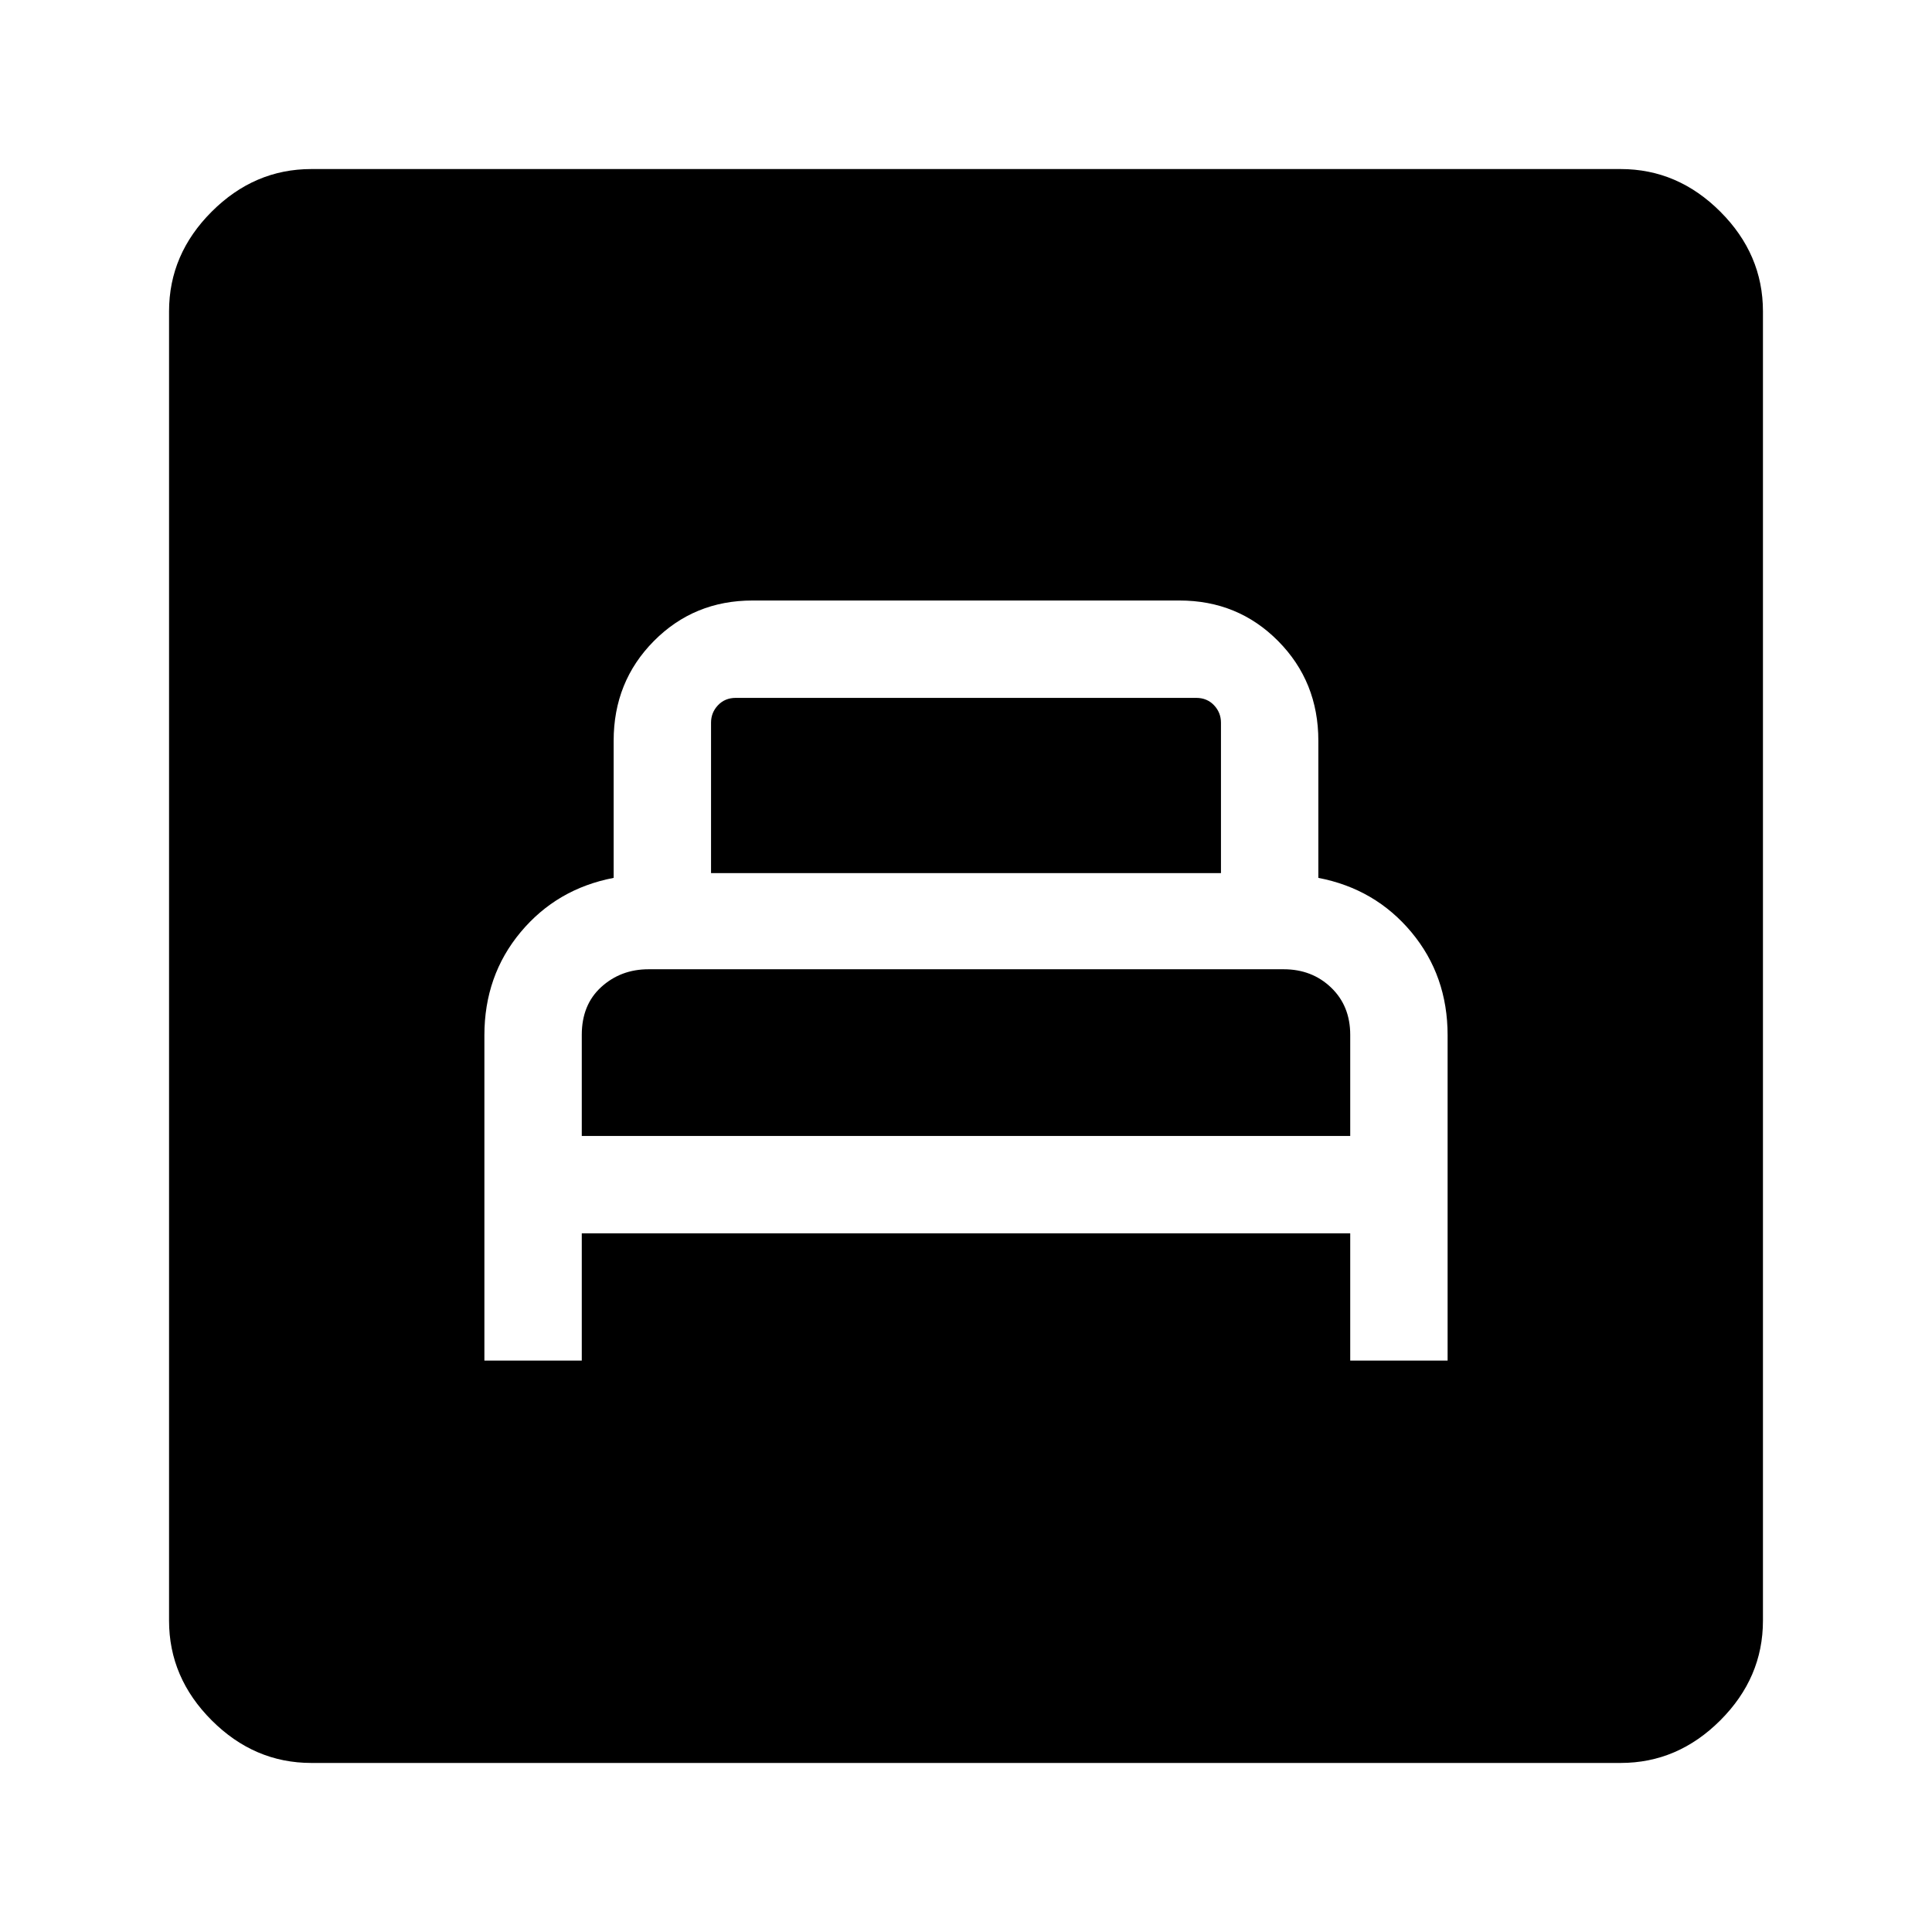 <svg xmlns="http://www.w3.org/2000/svg" height="48" viewBox="0 -960 960 960" width="48"><path d="M240.69-283.92h48.39v-63.23h381.84v63.23h48.39v-161.63q0-29.68-18-51.26-18-21.57-46.23-26.98v-68.14q0-29.38-19.97-49.53-19.96-20.15-49.03-20.15H373.92q-29.07 0-49.03 20.15-19.97 20.15-19.97 49.53v68.14q-28.23 5.41-46.23 26.98-18 21.58-18 51.26v161.63Zm48.39-111.62v-50.23q0-15 9.7-23.81 9.71-8.8 23.47-8.8h315.59q14.08 0 23.58 9.1 9.5 9.1 9.5 23.51v50.23H289.08Zm64.23-130.61v-74.77q0-5 3.46-8.66 3.46-3.65 8.85-3.65h228.76q5.39 0 8.85 3.65 3.46 3.66 3.46 8.66v74.77H353.31ZM154.69-84q-28.34 0-49.51-21.18Q84-126.35 84-154.69v-650.62q0-28.34 21.18-49.51Q126.35-876 154.69-876h650.62q28.34 0 49.51 21.18Q876-833.65 876-805.31v650.62q0 28.34-21.18 49.51Q833.65-84 805.31-84H154.69Z"/></svg>
